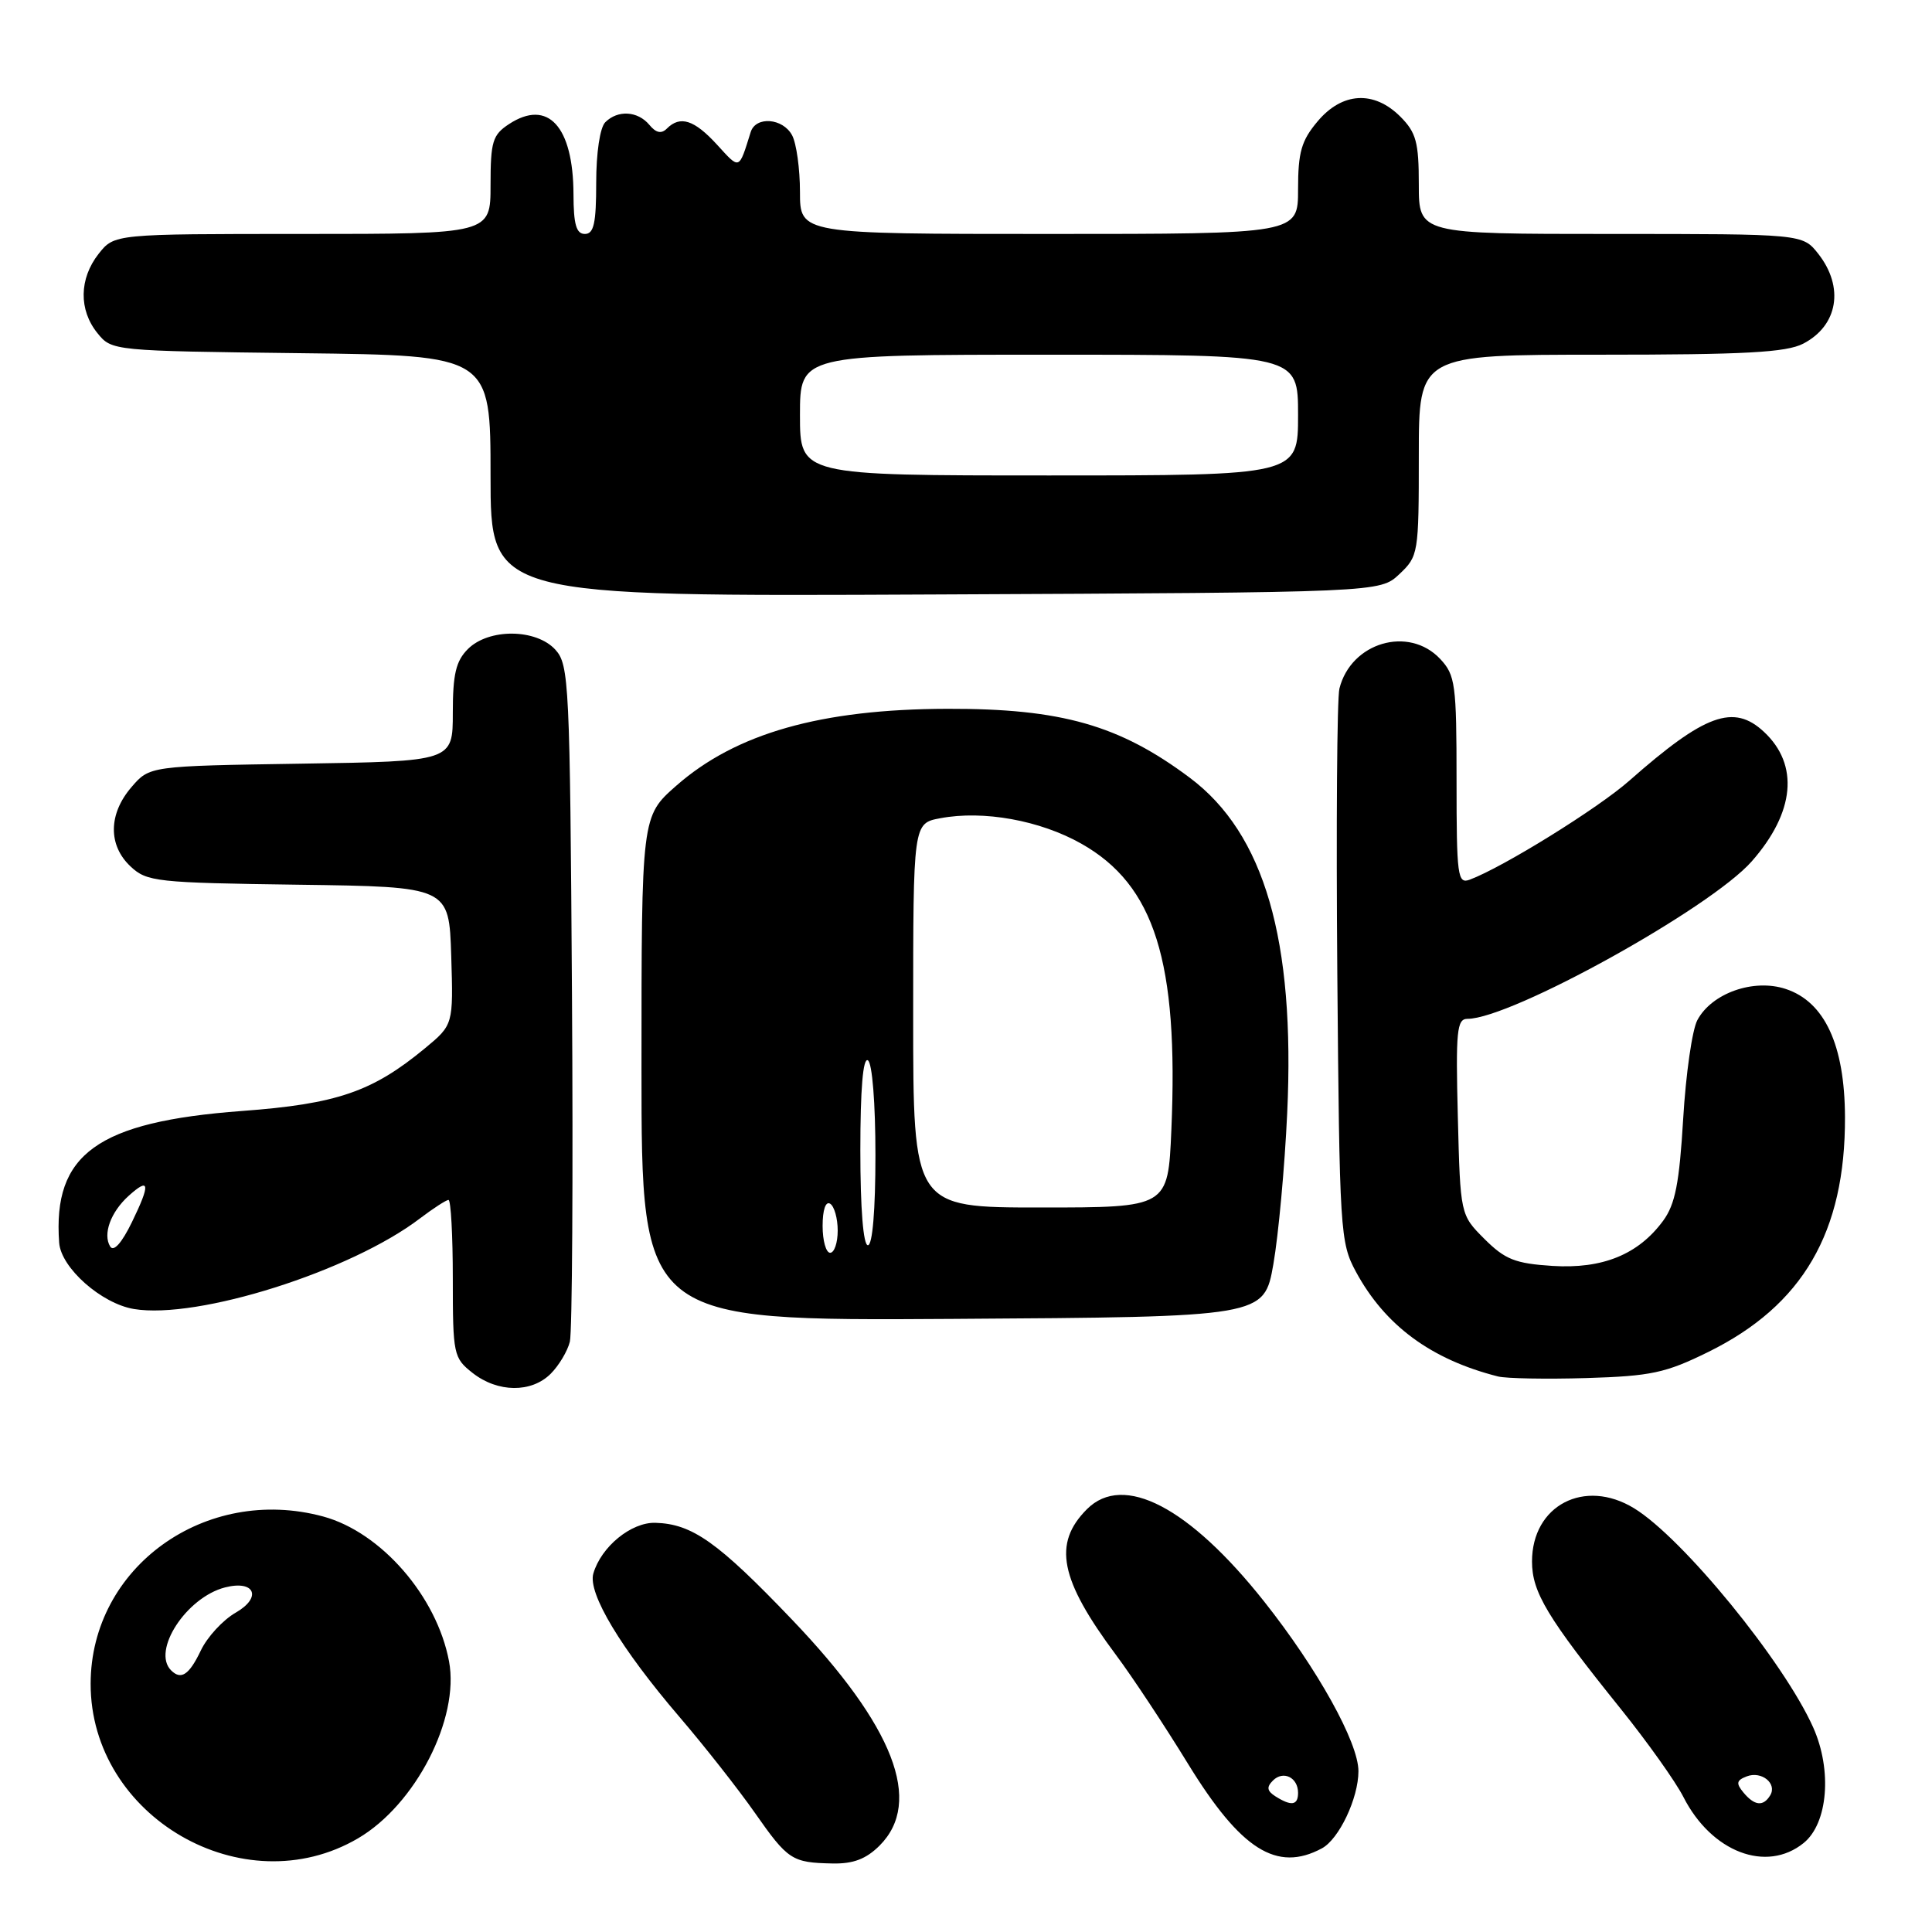 <?xml version="1.0" encoding="UTF-8" standalone="no"?>
<!DOCTYPE svg PUBLIC "-//W3C//DTD SVG 1.1//EN" "http://www.w3.org/Graphics/SVG/1.1/DTD/svg11.dtd" >
<svg xmlns="http://www.w3.org/2000/svg" xmlns:xlink="http://www.w3.org/1999/xlink" version="1.1" viewBox="0 0 256 256">
 <g >
 <path fill="currentColor"
d=" M 47.44 243.59 C 55.05 239.13 60.92 227.72 59.50 220.14 C 57.88 211.51 50.49 203.02 42.81 200.94 C 27.22 196.73 12.03 207.66 12.01 223.10 C 11.98 240.74 32.27 252.48 47.44 243.59 Z  M 116.55 244.55 C 122.34 238.75 118.46 228.74 104.94 214.60 C 95.12 204.33 91.72 201.92 86.84 201.78 C 83.64 201.69 79.66 204.94 78.62 208.50 C 77.86 211.10 82.27 218.44 90.03 227.50 C 93.33 231.35 97.81 237.05 99.99 240.16 C 104.41 246.47 104.92 246.81 110.30 246.92 C 113.06 246.98 114.76 246.33 116.55 244.55 Z  M 175.15 244.92 C 177.43 243.70 180.00 238.27 180.00 234.69 C 180.00 230.89 174.59 221.15 167.50 212.20 C 157.58 199.69 148.86 195.14 144.03 199.97 C 139.47 204.53 140.42 209.29 147.89 219.31 C 150.02 222.16 154.32 228.66 157.44 233.75 C 164.42 245.11 169.18 248.12 175.15 244.92 Z  M 238.99 244.21 C 242.21 241.61 242.79 234.56 240.26 228.90 C 236.36 220.17 222.96 203.78 216.52 199.85 C 209.95 195.84 203.00 199.47 203.00 206.91 C 203.00 210.98 205.02 214.33 214.77 226.45 C 218.29 230.83 222.02 236.07 223.06 238.11 C 226.78 245.42 234.06 248.20 238.99 244.21 Z  M 72.97 182.03 C 74.06 180.94 75.20 179.03 75.51 177.78 C 75.82 176.52 75.95 155.86 75.79 131.85 C 75.52 90.56 75.40 88.09 73.60 86.10 C 71.05 83.29 64.76 83.24 62.00 86.00 C 60.41 87.59 60.00 89.33 60.00 94.44 C 60.00 100.88 60.00 100.88 39.91 101.19 C 19.82 101.50 19.82 101.50 17.41 104.31 C 14.36 107.86 14.31 112.00 17.29 114.80 C 19.46 116.84 20.68 116.97 39.54 117.23 C 59.50 117.50 59.50 117.50 59.79 126.65 C 60.07 135.79 60.07 135.79 56.29 138.92 C 49.33 144.67 44.63 146.28 32.07 147.21 C 12.90 148.64 6.98 152.91 7.84 164.67 C 8.08 167.99 13.43 172.73 17.74 173.45 C 26.20 174.86 46.49 168.44 55.67 161.43 C 57.43 160.10 59.12 159.00 59.43 159.00 C 59.74 159.00 60.00 163.69 60.00 169.43 C 60.00 179.50 60.09 179.93 62.63 181.93 C 65.96 184.54 70.42 184.58 72.97 182.03 Z  M 226.34 179.15 C 238.88 172.98 244.53 163.27 244.47 148.00 C 244.43 138.46 241.78 132.74 236.61 131.04 C 232.37 129.64 226.82 131.59 224.91 135.17 C 224.22 136.45 223.38 142.34 223.03 148.25 C 222.52 156.78 221.98 159.56 220.38 161.75 C 217.09 166.23 212.35 168.16 205.70 167.74 C 200.77 167.42 199.43 166.89 196.70 164.17 C 193.50 160.97 193.50 160.97 193.17 147.98 C 192.88 136.58 193.04 135.00 194.45 135.00 C 200.21 135.00 226.63 120.36 232.11 114.14 C 237.83 107.64 238.42 101.34 233.73 96.97 C 229.72 93.23 225.91 94.61 215.90 103.44 C 211.76 107.10 199.19 114.90 194.75 116.56 C 193.14 117.16 193.00 116.14 193.00 103.42 C 193.00 90.64 192.84 89.46 190.83 87.31 C 186.66 82.88 179.01 85.12 177.48 91.24 C 177.16 92.49 177.04 109.49 177.20 129.01 C 177.49 163.19 177.58 164.65 179.66 168.50 C 183.52 175.64 189.62 180.14 198.50 182.39 C 199.60 182.66 204.87 182.76 210.22 182.60 C 218.77 182.34 220.70 181.93 226.34 179.15 Z  M 168.73 167.50 C 169.40 163.65 170.23 154.65 170.56 147.50 C 171.63 124.56 167.54 110.46 157.66 103.06 C 148.34 96.08 140.63 93.88 125.54 93.92 C 108.78 93.96 97.50 97.17 89.60 104.12 C 85.00 108.17 85.00 108.17 85.00 141.60 C 85.00 175.02 85.00 175.02 126.25 174.76 C 167.50 174.50 167.50 174.50 168.73 167.50 Z  M 185.42 76.08 C 187.94 73.70 188.00 73.36 188.00 60.33 C 188.00 47.00 188.00 47.00 212.05 47.00 C 231.20 47.00 236.68 46.70 238.93 45.54 C 243.55 43.15 244.40 38.05 240.93 33.63 C 238.85 31.00 238.85 31.00 213.43 31.00 C 188.00 31.00 188.00 31.00 188.00 24.45 C 188.00 18.84 187.65 17.56 185.55 15.45 C 182.05 11.96 177.85 12.20 174.59 16.08 C 172.44 18.63 172.00 20.16 172.00 25.08 C 172.00 31.00 172.00 31.00 139.00 31.00 C 106.00 31.00 106.00 31.00 106.00 25.43 C 106.00 22.37 105.53 19.00 104.96 17.93 C 103.74 15.64 100.14 15.36 99.47 17.50 C 97.88 22.58 98.06 22.51 95.02 19.18 C 91.99 15.87 90.13 15.27 88.36 17.04 C 87.63 17.77 86.92 17.61 86.04 16.54 C 84.50 14.70 81.86 14.54 80.20 16.20 C 79.50 16.90 79.00 20.24 79.00 24.20 C 79.00 29.58 78.69 31.00 77.50 31.00 C 76.36 31.00 76.00 29.74 75.99 25.75 C 75.96 16.73 72.60 13.07 67.45 16.44 C 65.27 17.87 65.00 18.75 65.00 24.52 C 65.00 31.00 65.00 31.00 40.07 31.00 C 15.15 31.00 15.15 31.00 13.07 33.63 C 10.48 36.93 10.42 41.06 12.91 44.14 C 14.81 46.49 14.91 46.50 39.91 46.80 C 65.00 47.10 65.00 47.10 65.00 63.07 C 65.00 79.05 65.00 79.05 123.92 78.77 C 182.84 78.50 182.84 78.50 185.42 76.08 Z  M 22.67 221.33 C 20.08 218.74 24.69 211.66 29.82 210.34 C 33.77 209.33 34.75 211.66 31.24 213.68 C 29.54 214.65 27.45 216.92 26.60 218.72 C 25.06 221.94 23.99 222.65 22.67 221.33 Z  M 169.01 238.03 C 167.88 237.31 167.80 236.80 168.67 235.93 C 170.04 234.56 172.00 235.52 172.00 237.56 C 172.00 239.22 171.12 239.36 169.01 238.03 Z  M 231.01 237.51 C 230.01 236.30 230.09 235.90 231.45 235.38 C 233.42 234.62 235.53 236.34 234.55 237.91 C 233.63 239.41 232.47 239.27 231.01 237.51 Z  M 14.60 165.17 C 13.60 163.54 14.66 160.62 17.03 158.47 C 19.84 155.93 19.96 156.84 17.49 161.92 C 16.14 164.70 15.06 165.91 14.60 165.17 Z  M 109.00 162.44 C 109.00 160.32 109.40 159.13 110.00 159.50 C 110.55 159.84 111.00 161.44 111.00 163.06 C 111.00 164.68 110.55 166.00 110.00 166.00 C 109.45 166.00 109.00 164.40 109.00 162.44 Z  M 114.00 152.44 C 114.00 144.32 114.35 140.10 115.00 140.50 C 115.58 140.86 116.00 146.18 116.00 153.06 C 116.00 160.35 115.61 165.00 115.00 165.00 C 114.39 165.00 114.00 160.15 114.00 152.44 Z  M 121.00 134.55 C 121.00 109.09 121.00 109.09 124.59 108.42 C 130.31 107.34 137.81 108.70 143.28 111.79 C 153.00 117.28 156.18 127.41 155.21 149.75 C 154.77 160.00 154.77 160.00 137.88 160.00 C 121.00 160.00 121.00 160.00 121.00 134.55 Z  M 106.00 55.00 C 106.00 47.00 106.00 47.00 139.00 47.00 C 172.00 47.00 172.00 47.00 172.00 55.00 C 172.00 63.00 172.00 63.00 139.00 63.00 C 106.00 63.00 106.00 63.00 106.00 55.00 Z "/>
</g>
</svg>